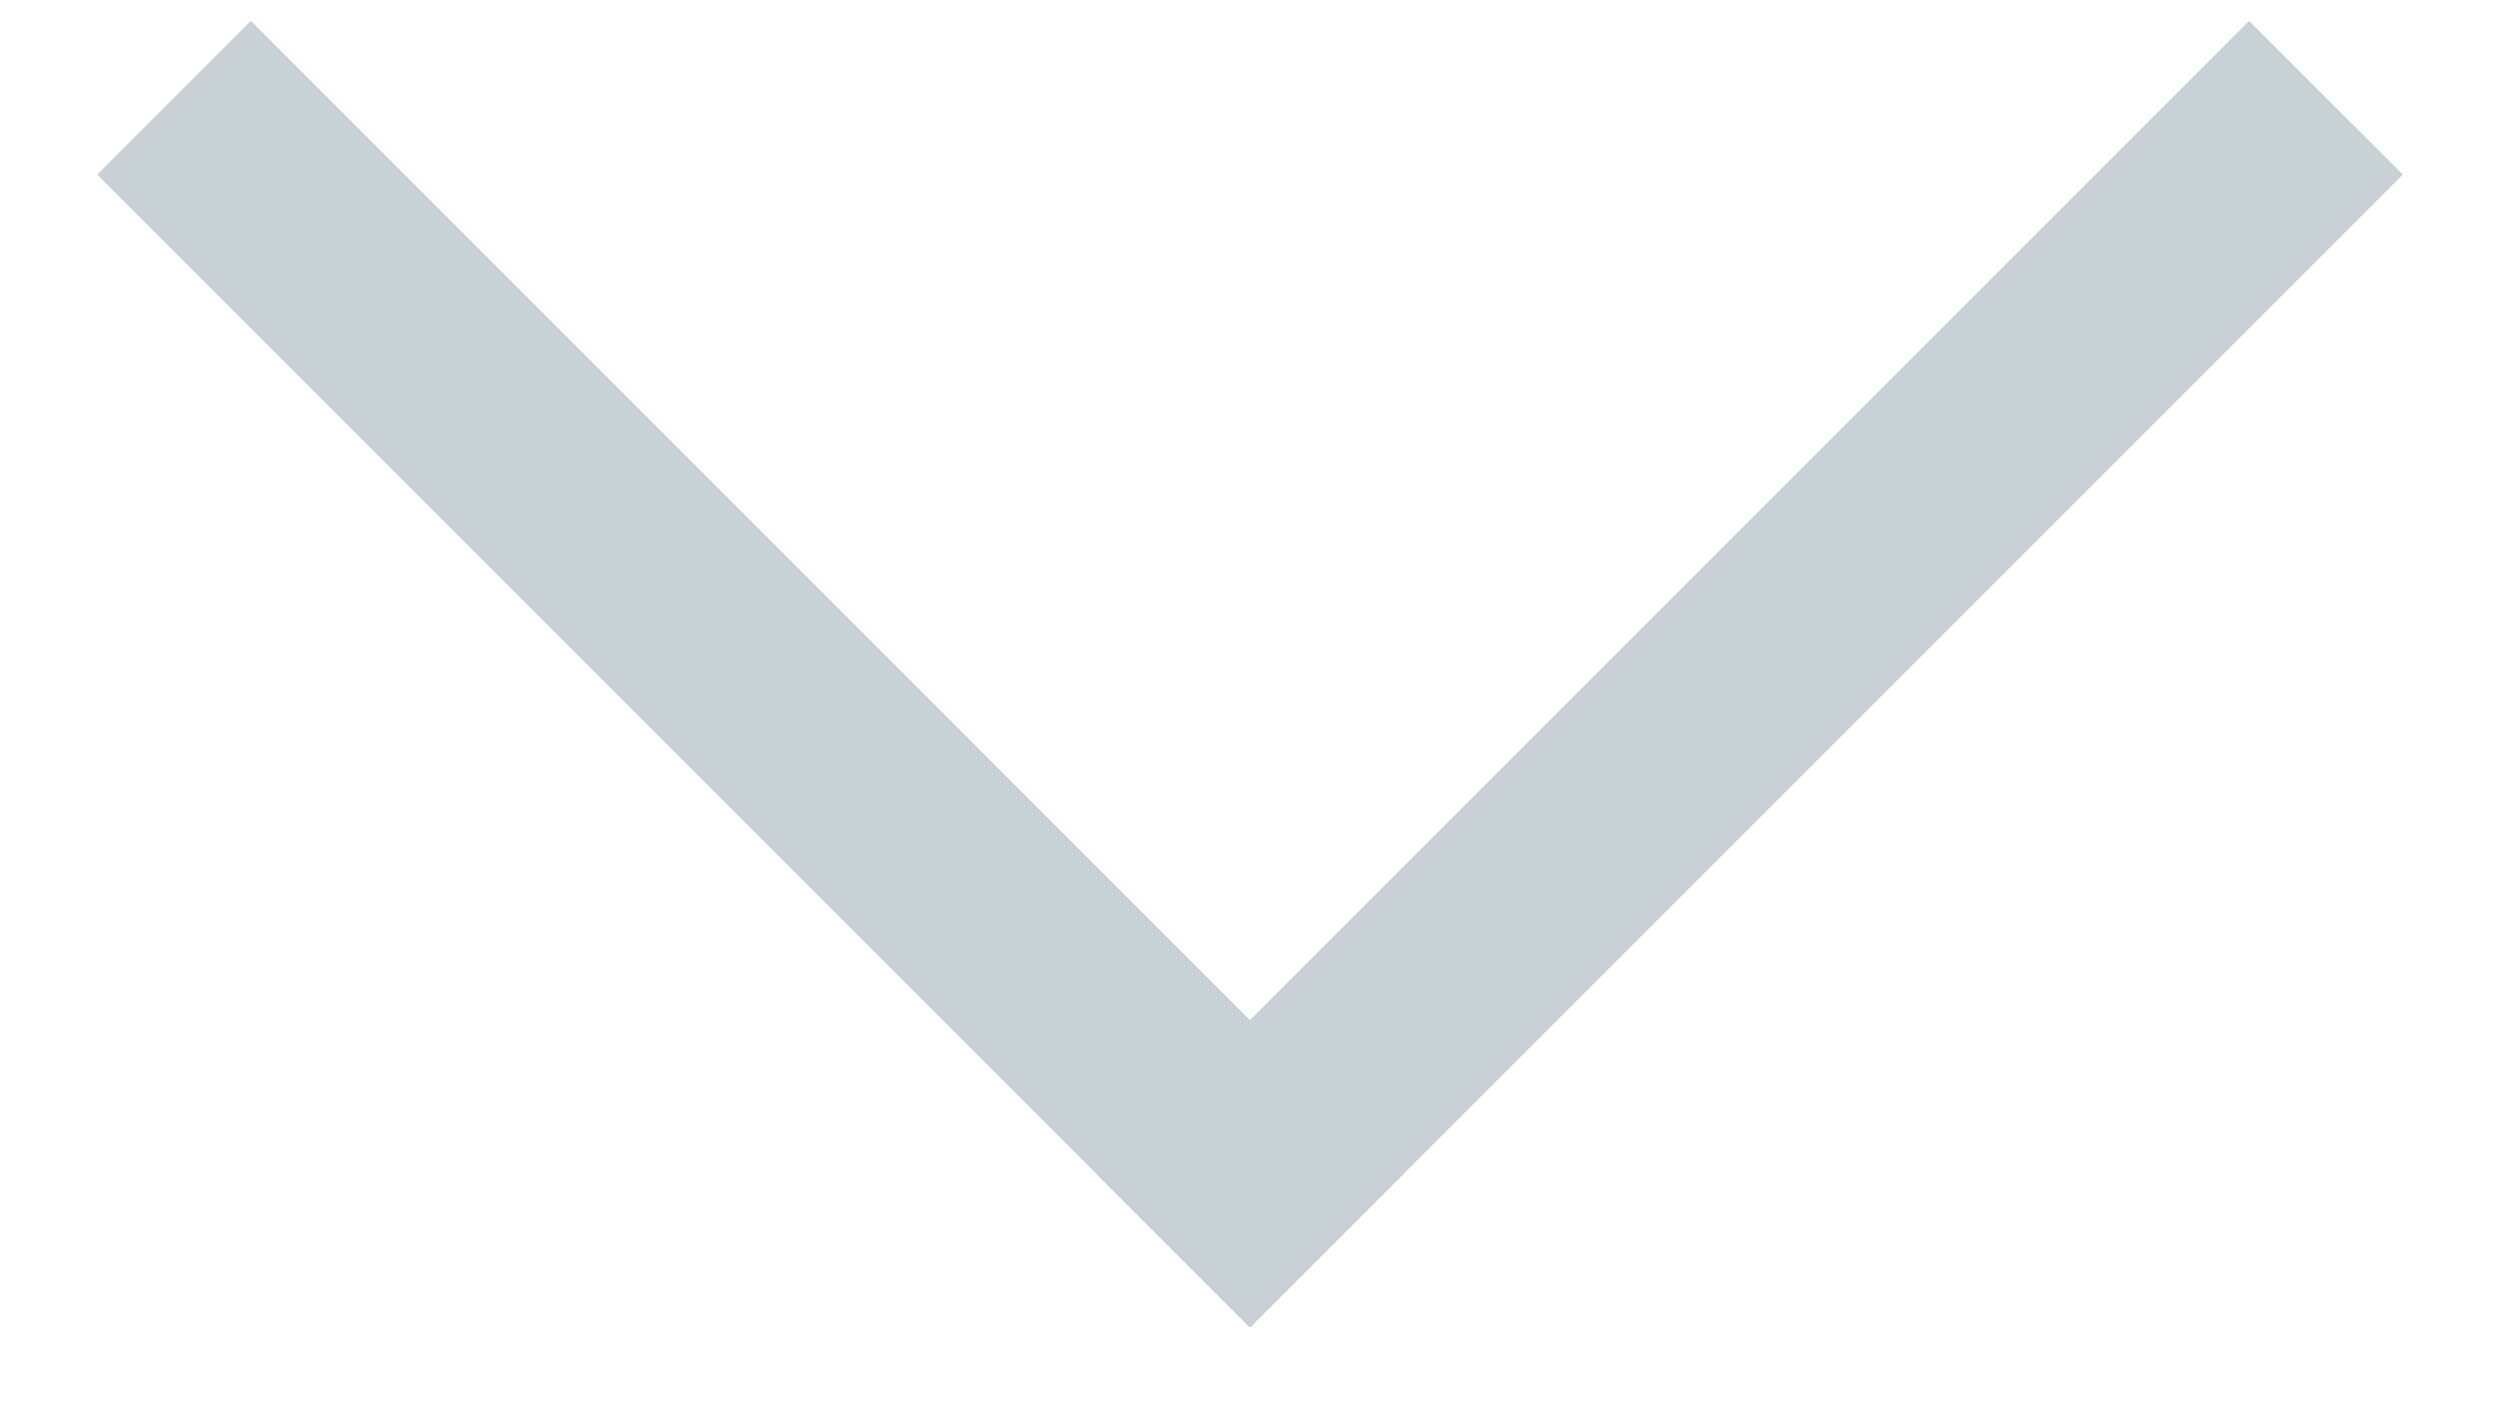<svg width="23" height="13" viewBox="0 0 23 13" fill="none" xmlns="http://www.w3.org/2000/svg">
<path d="M11.5 12.213L10.086 10.799L20.692 0.192L22.107 1.606L11.5 12.213Z" fill="#C8D2D6"/>
<path d="M12.914 10.799L11.5 12.213L0.894 1.606L2.308 0.192L12.914 10.799Z" fill="#C8D2D6"/>
</svg>
